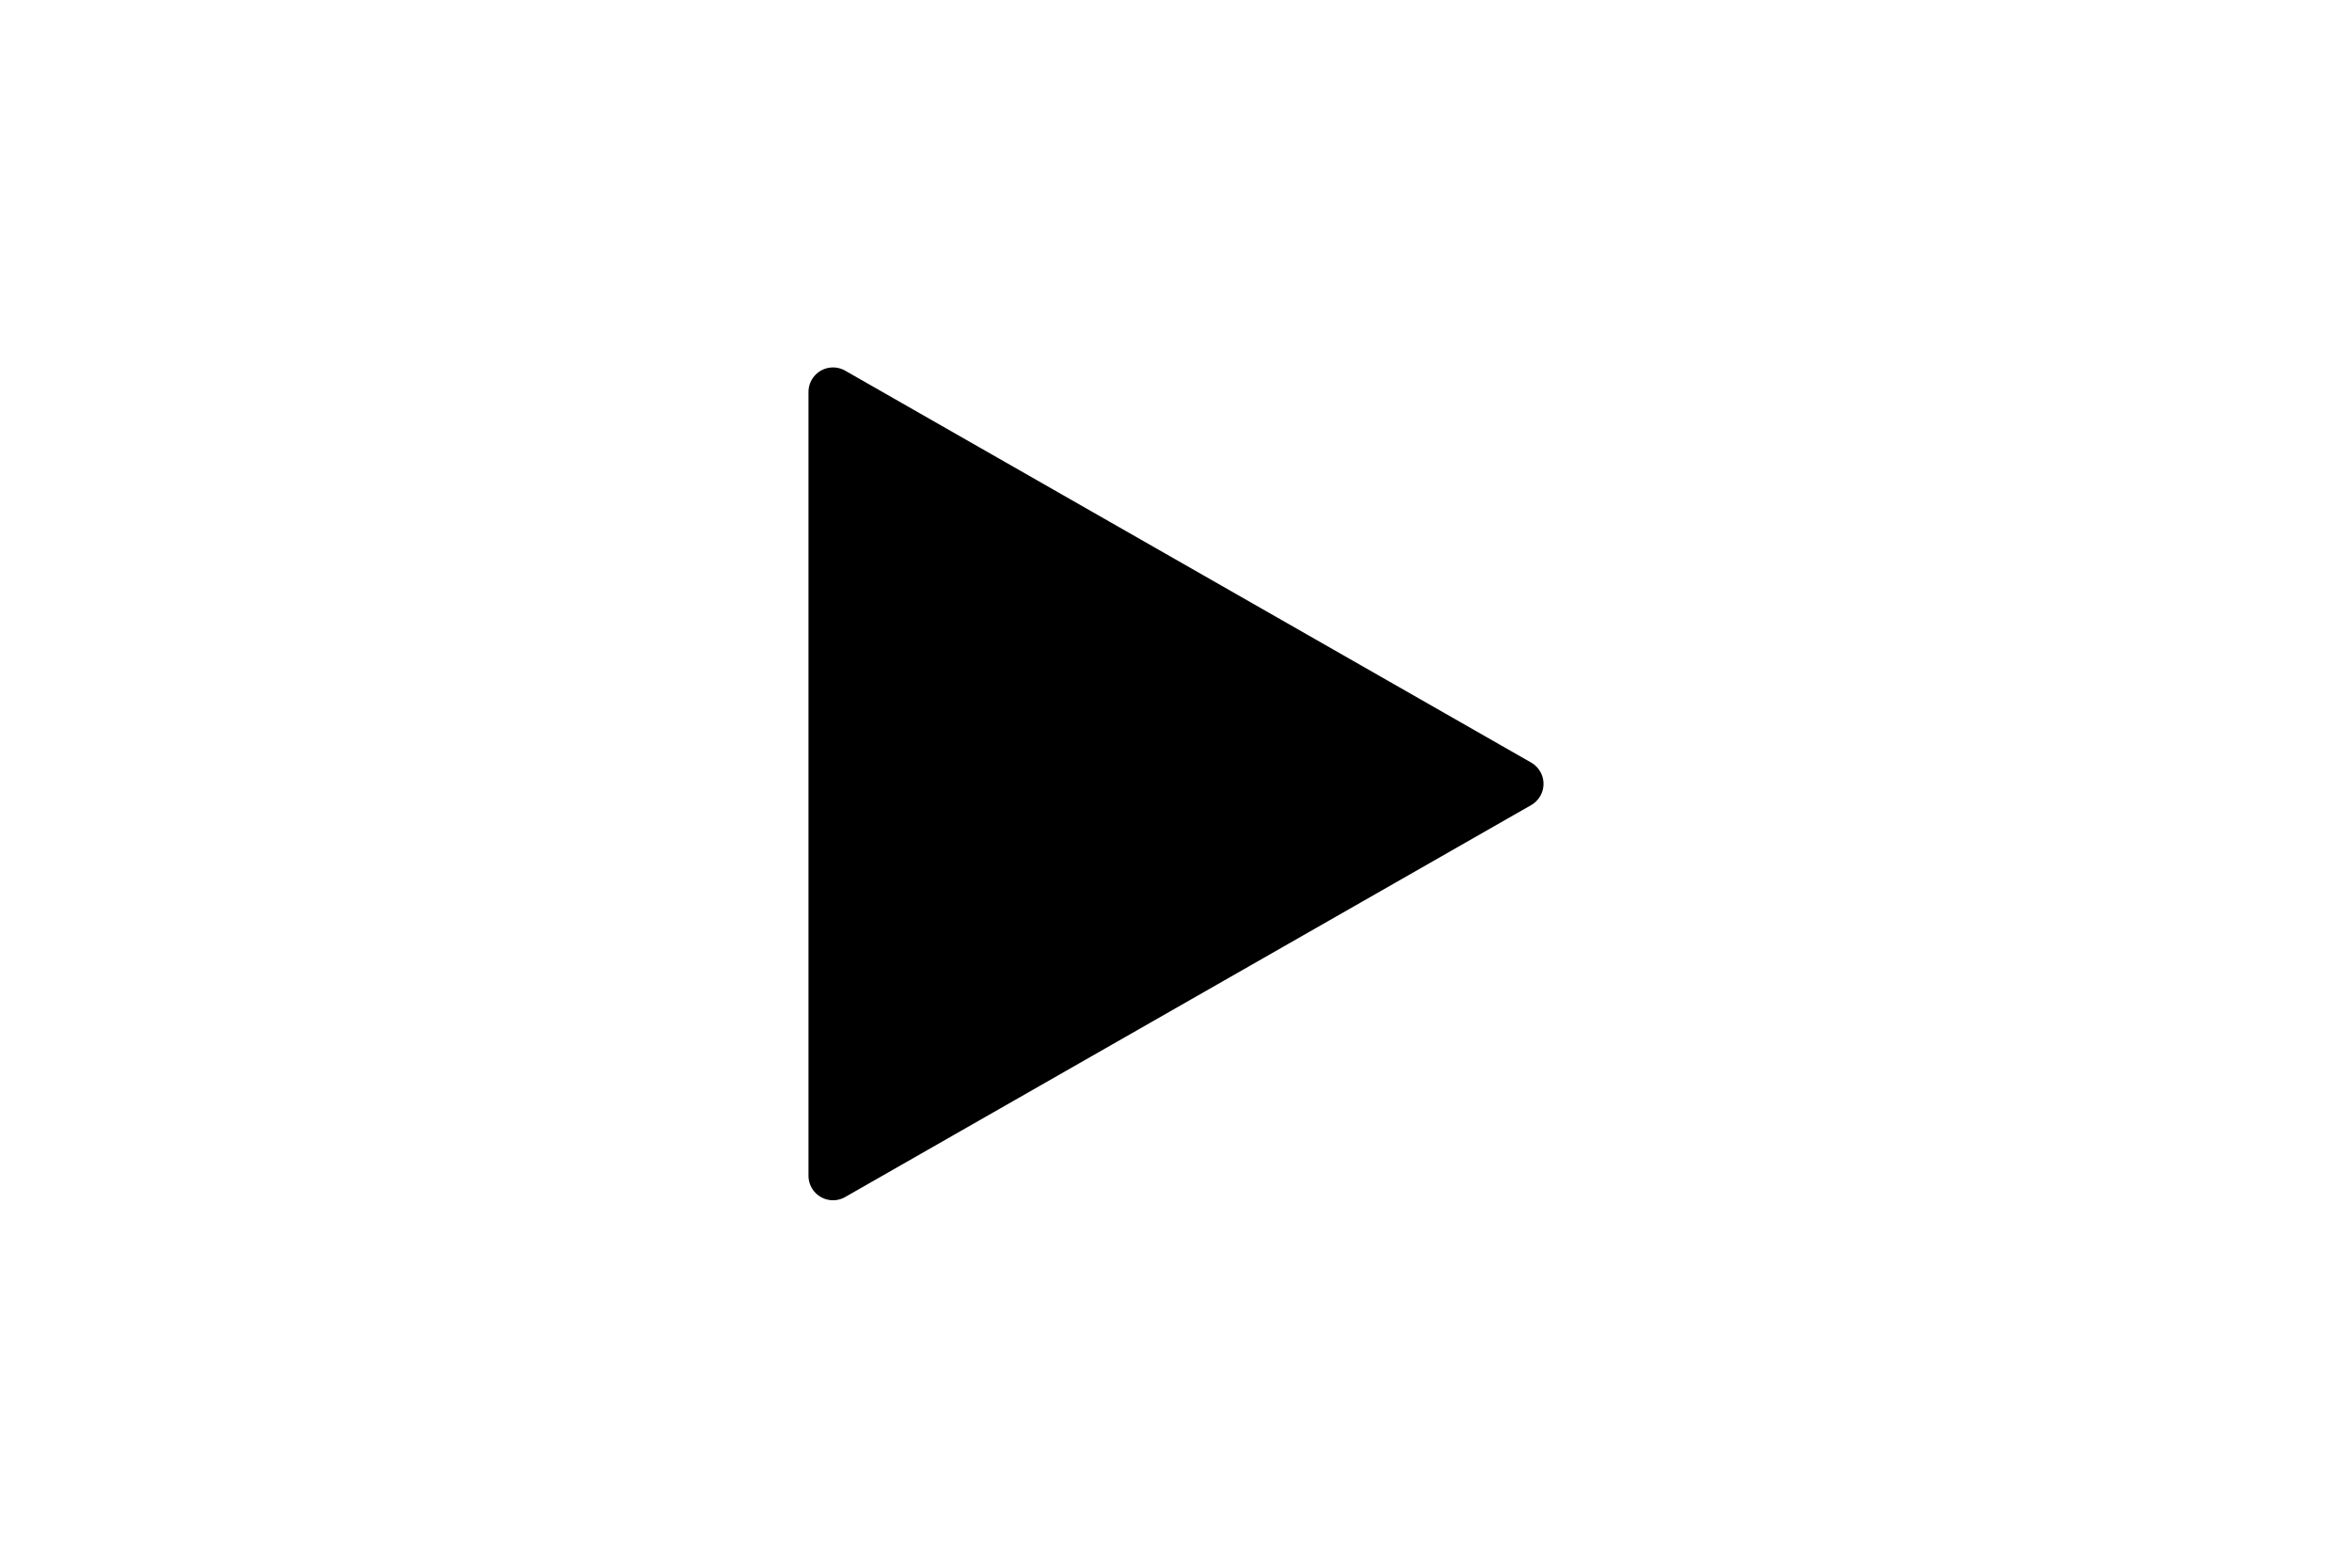 <?xml version="1.0" encoding="UTF-8" standalone="no"?><svg xmlns="http://www.w3.org/2000/svg" xmlns:xlink="http://www.w3.org/1999/xlink" style="isolation:isolate" viewBox="0 0 768 512" width="768" height="512"><path d=" M 272 384 L 272 128 L 496 256 L 272 384 Z " fill="rgb(0,0,0)" vector-effect="non-scaling-stroke" stroke-width="16" stroke="rgb(0,0,0)" stroke-linejoin="round" stroke-linecap="round"/></svg>